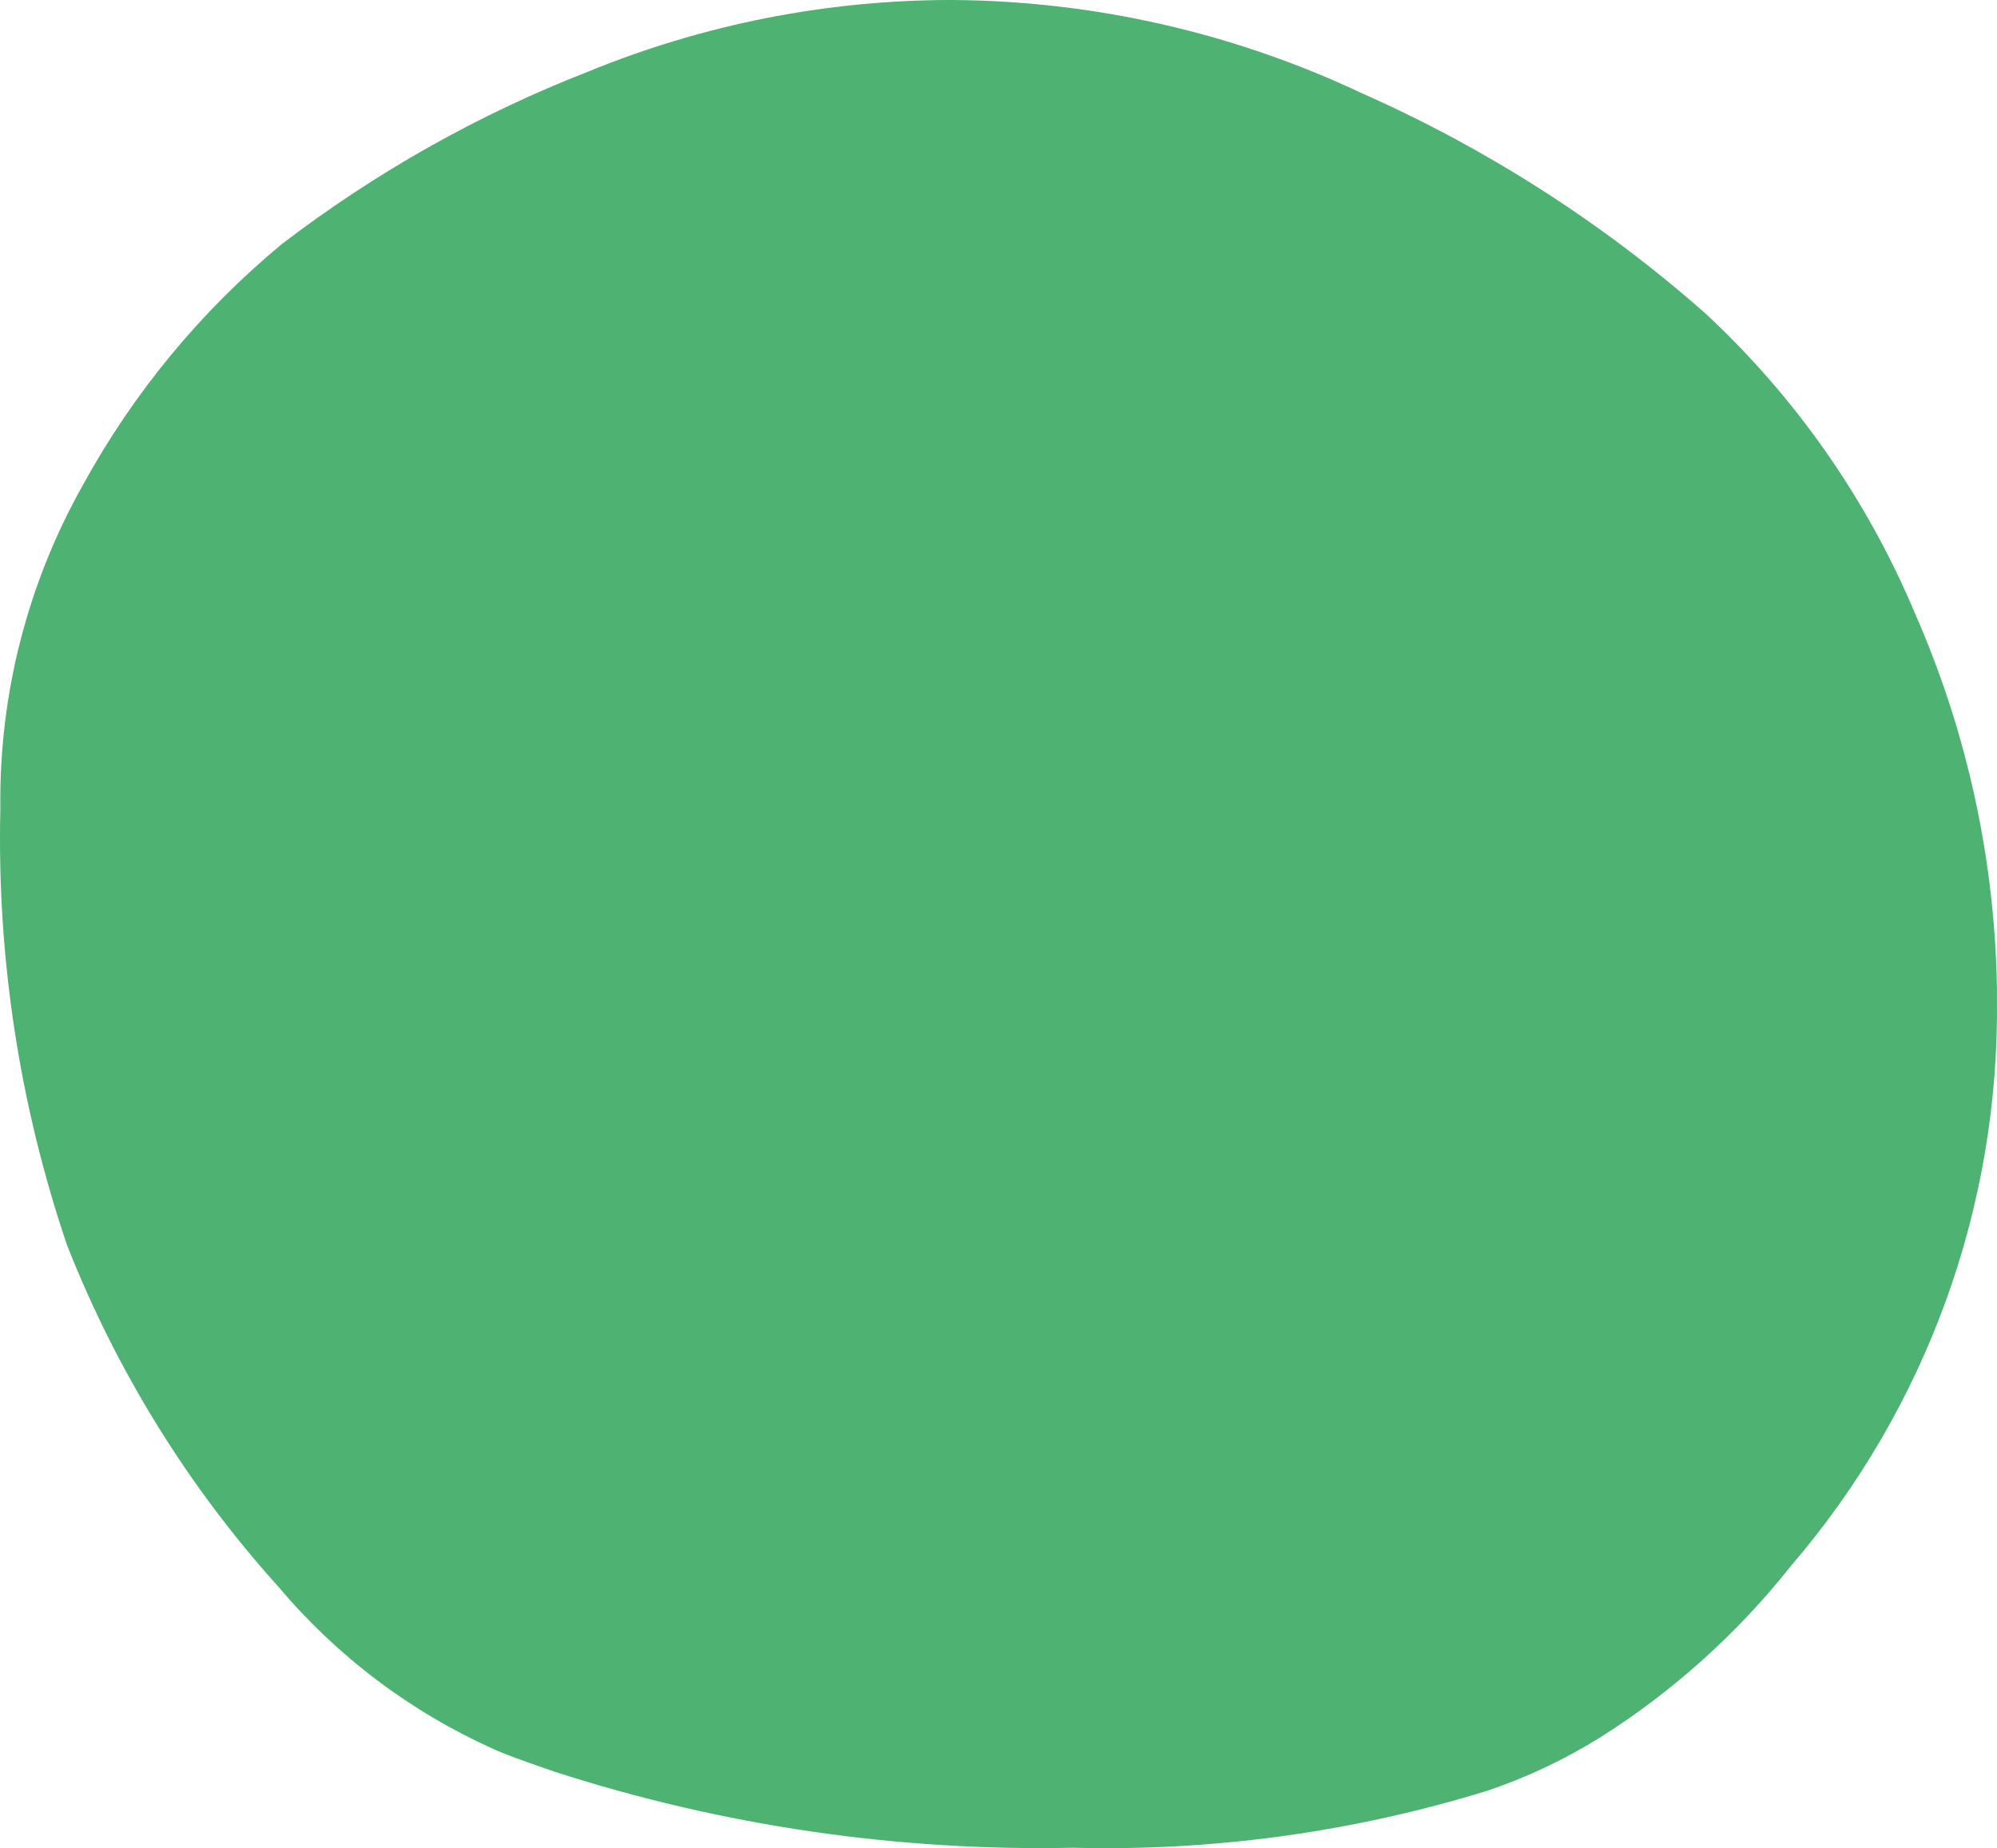 <svg width="174" height="161" viewBox="0 0 174 161" fill="none" xmlns="http://www.w3.org/2000/svg">
<path d="M148.643 27.349C156.476 34.636 162.676 43.509 166.832 53.381C171.365 63.675 173.8 74.774 173.994 86.026L173.994 87.02C174.222 105.114 167.85 122.666 156.077 136.374C151.434 142.244 145.838 147.287 139.523 151.291C136.413 153.24 133.086 154.817 129.611 155.99C117.923 159.597 105.729 161.276 93.504 160.963C78.166 161.287 62.881 159.044 48.279 154.325C45.528 153.38 43.768 152.733 43.05 152.385C35.818 149.152 29.406 144.325 24.29 138.263C16.394 129.516 10.139 119.408 5.828 108.428C1.695 96.236 -0.268 83.41 0.029 70.536L0.029 70.263C-0.068 60.459 2.41 50.803 7.216 42.267C11.618 34.224 17.505 27.094 24.563 21.258C32.727 15.008 41.728 9.944 51.302 6.216C61.288 2.132 71.966 0.021 82.749 -3.98869e-06L83.022 -3.97678e-06C95.374 0.088 107.559 2.871 118.732 8.155C129.621 12.982 139.709 19.455 148.643 27.349Z" fill="#4DB272"/>
</svg>
